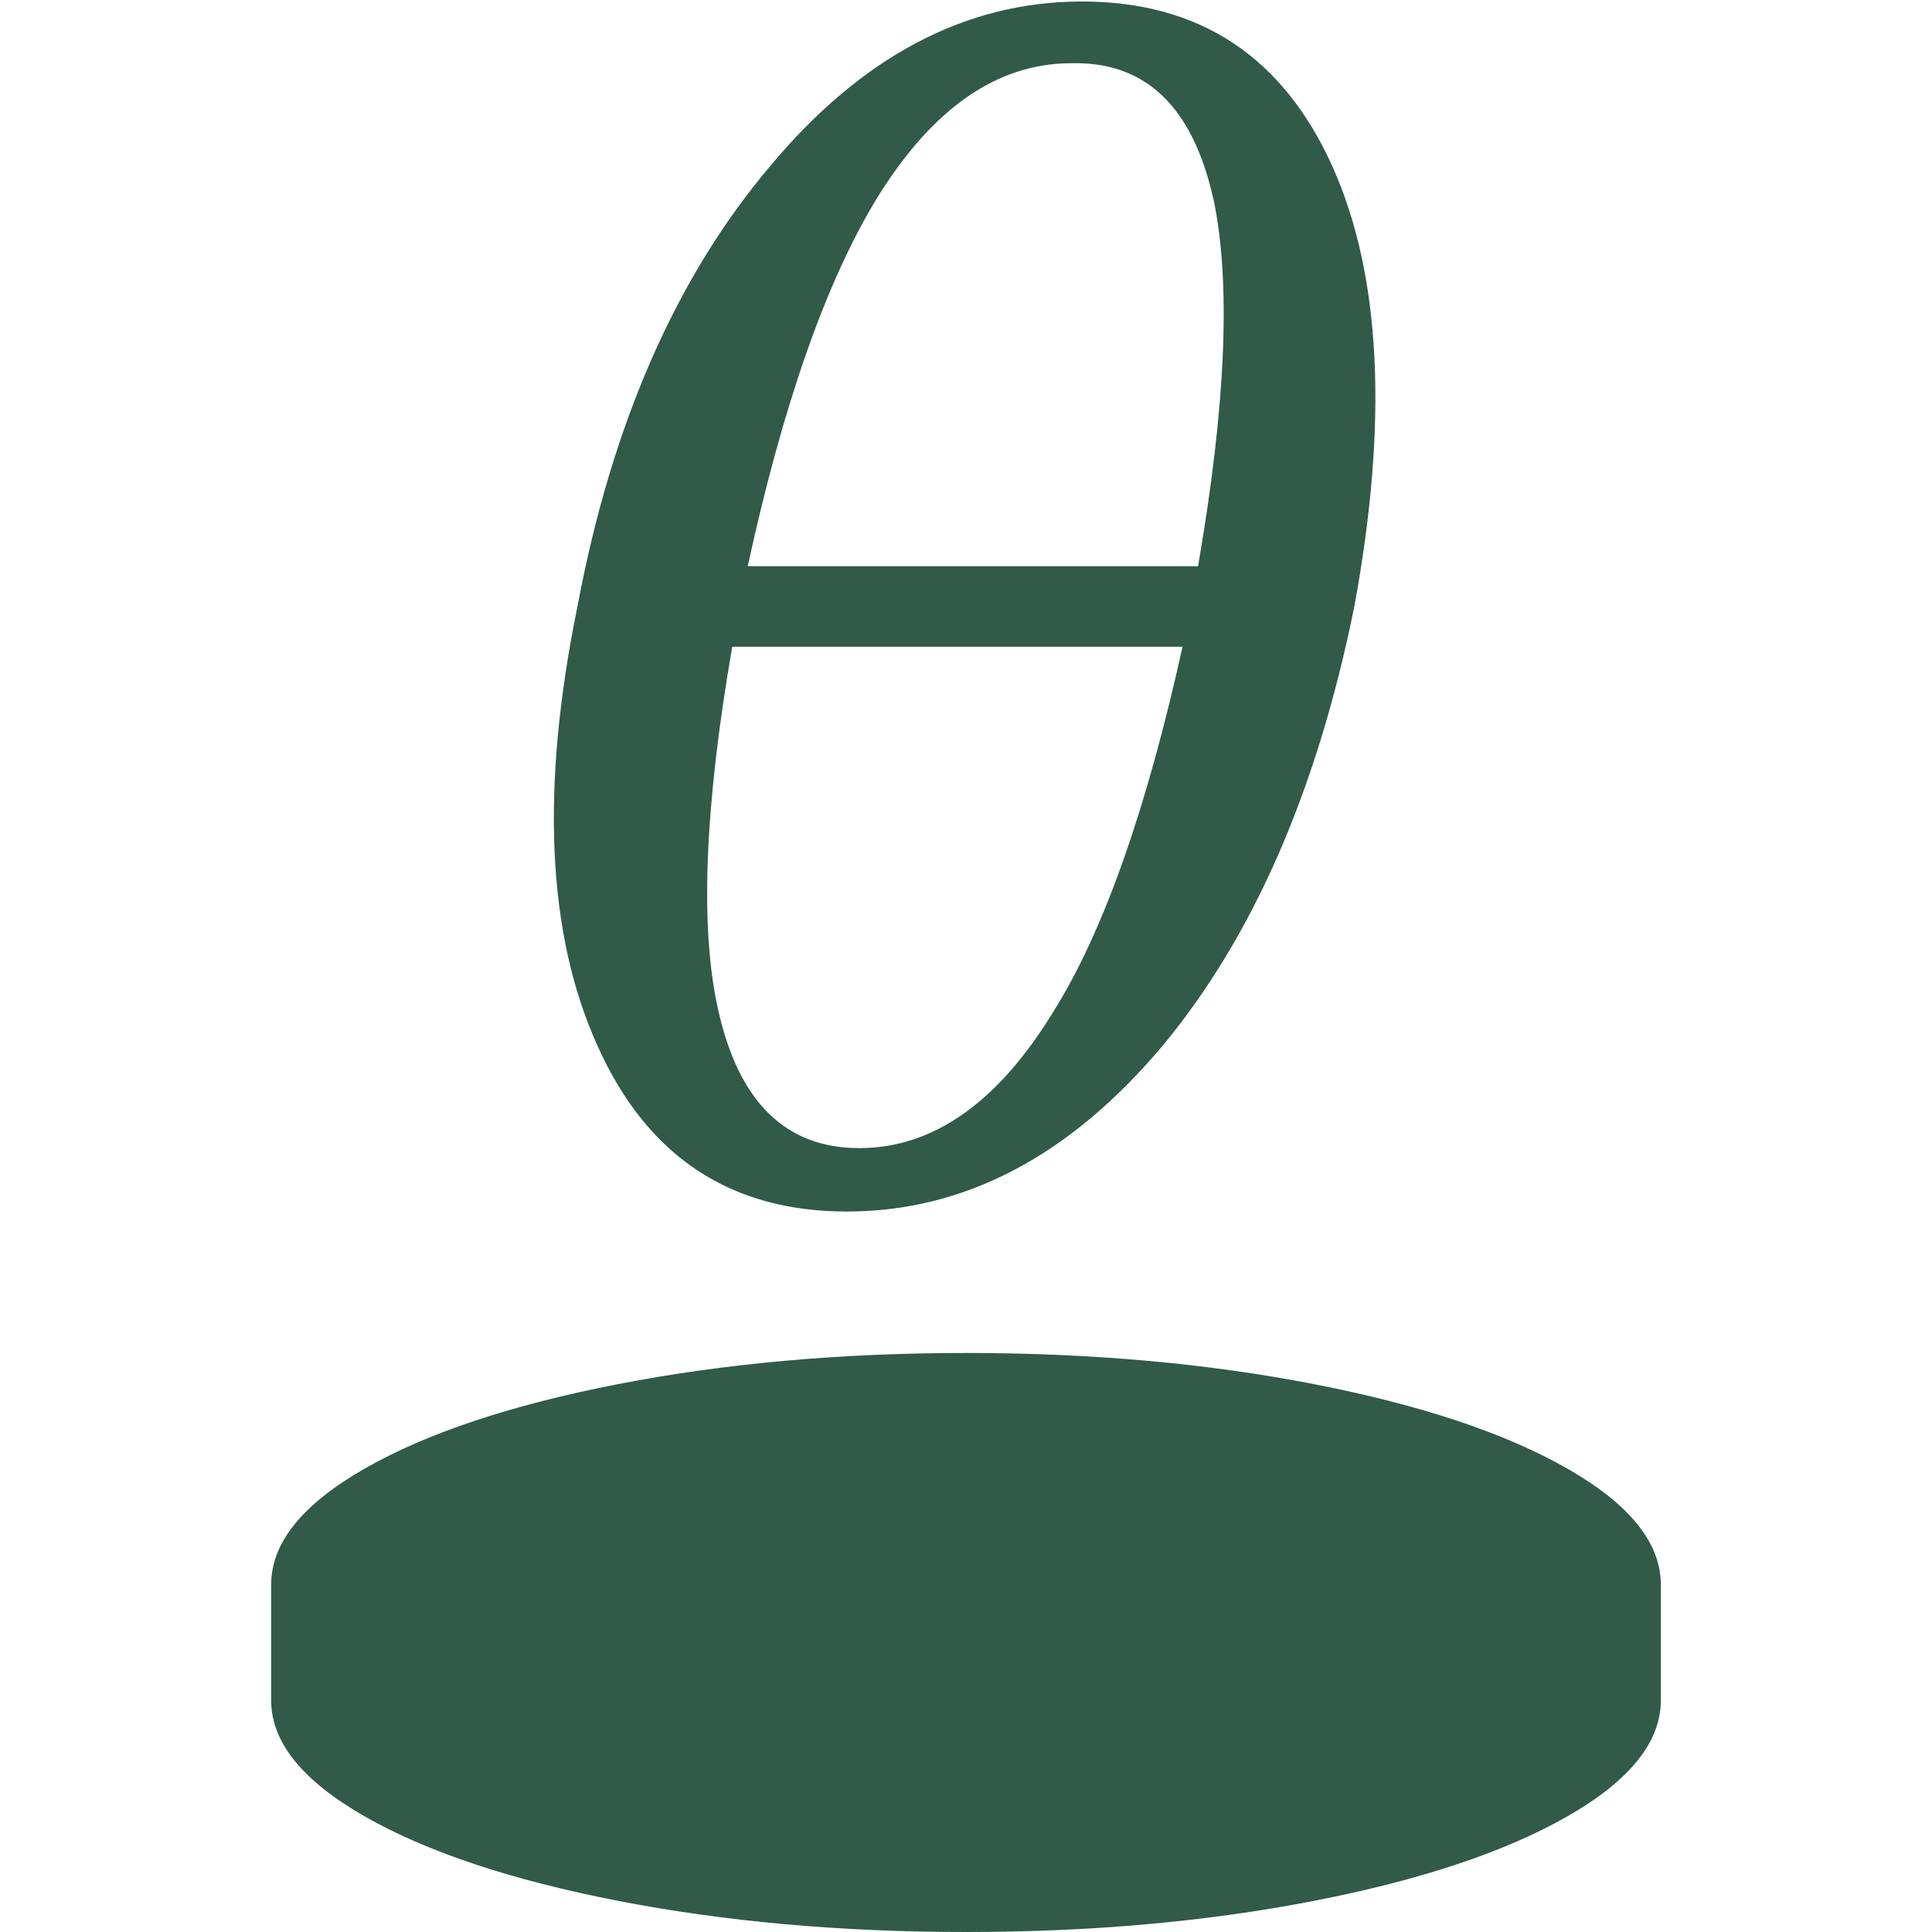 <?xml version="1.0" encoding="UTF-8" standalone="no"?>
<svg
   xmlns:dc="http://purl.org/dc/elements/1.1/"
   xmlns:cc="http://creativecommons.org/ns#"
   xmlns:rdf="http://www.w3.org/1999/02/22-rdf-syntax-ns#"
   xmlns:svg="http://www.w3.org/2000/svg"
   xmlns="http://www.w3.org/2000/svg"
   xmlns:sodipodi="http://sodipodi.sourceforge.net/DTD/sodipodi-0.dtd"
   xmlns:inkscape="http://www.inkscape.org/namespaces/inkscape"
   version="1.0"
   width="100"
   height="100"
   id="svg2"
   inkscape:version="1.0.1 (3bc2e813f5, 2020-09-07)"
   sodipodi:docname="calculateangle.svg">
  <g
     id="g838"
     transform="translate(0,-10.621)">
    <path
       d="m 50,80.651 c 6.494,0 12.503,0.539 18.029,1.616 5.526,1.077 9.896,2.537 13.112,4.378 3.216,1.842 4.823,3.84 4.823,5.994 v 5.994 c 0,2.154 -1.608,4.152 -4.823,5.994 -3.216,1.842 -7.586,3.301 -13.112,4.378 -5.526,1.077 -11.535,1.616 -18.029,1.616 -6.494,0 -12.503,-0.539 -18.029,-1.616 -5.526,-1.077 -9.896,-2.537 -13.112,-4.378 -3.216,-1.842 -4.823,-3.84 -4.823,-5.994 V 92.639 c 0,-2.154 1.608,-4.152 4.823,-5.994 3.216,-1.842 7.586,-3.301 13.112,-4.378 5.526,-1.077 11.535,-1.616 18.029,-1.616 z"
       id="path2"
       inkscape:connector-curvature="0"
       style="fill:#315a49;fill-opacity:1;stroke-width:0.849"
       sodipodi:nodetypes="sssssssssssssss" />
    <g
       aria-label="𝜃"
       id="text1495"
       style="font-size:18.667px;line-height:1.25;font-family:sans-serif;fill:#315a49;fill-opacity:1;stroke-width:0.809"
       transform="matrix(4.291,0,0,4.291,679.988,-629.077)">
      <path
         d="m -142.132,156.395 q -0.672,3.323 -2.315,5.301 -1.68,1.997 -3.808,1.997 -2.109,0 -3.005,-1.997 -0.915,-2.016 -0.243,-5.301 0.616,-3.285 2.315,-5.301 1.661,-1.997 3.771,-1.997 2.128,0 3.024,1.997 0.877,1.96 0.261,5.301 z m -2.072,0.485 h -5.432 q -0.504,2.912 -0.168,4.387 0.373,1.661 1.699,1.661 1.344,0 2.352,-1.661 0.896,-1.437 1.549,-4.387 z m 0.373,-5.395 q -0.373,-1.68 -1.717,-1.643 -1.344,0 -2.352,1.643 -0.915,1.512 -1.549,4.424 h 5.432 q 0.504,-2.912 0.187,-4.424 z"
         id="path1497"
         style="fill:#315a49;fill-opacity:1;stroke-width:0.809" />
    </g>
  </g>
  <sodipodi:namedview
     pagecolor="#ffffff"
     bordercolor="#666666"
     borderopacity="1"
     objecttolerance="10"
     gridtolerance="10"
     guidetolerance="10"
     inkscape:pageopacity="0"
     inkscape:pageshadow="2"
     inkscape:window-width="1920"
     inkscape:window-height="1531"
     id="namedview3048"
     showgrid="false"
     inkscape:zoom="3.9999998"
     inkscape:cx="58.075771"
     inkscape:cy="71.08623"
     inkscape:window-x="0"
     inkscape:window-y="32"
     inkscape:window-maximized="0"
     inkscape:current-layer="svg2"
     showguides="false"
     inkscape:document-rotation="0" />
  <defs
     id="defs4" />
</svg>
